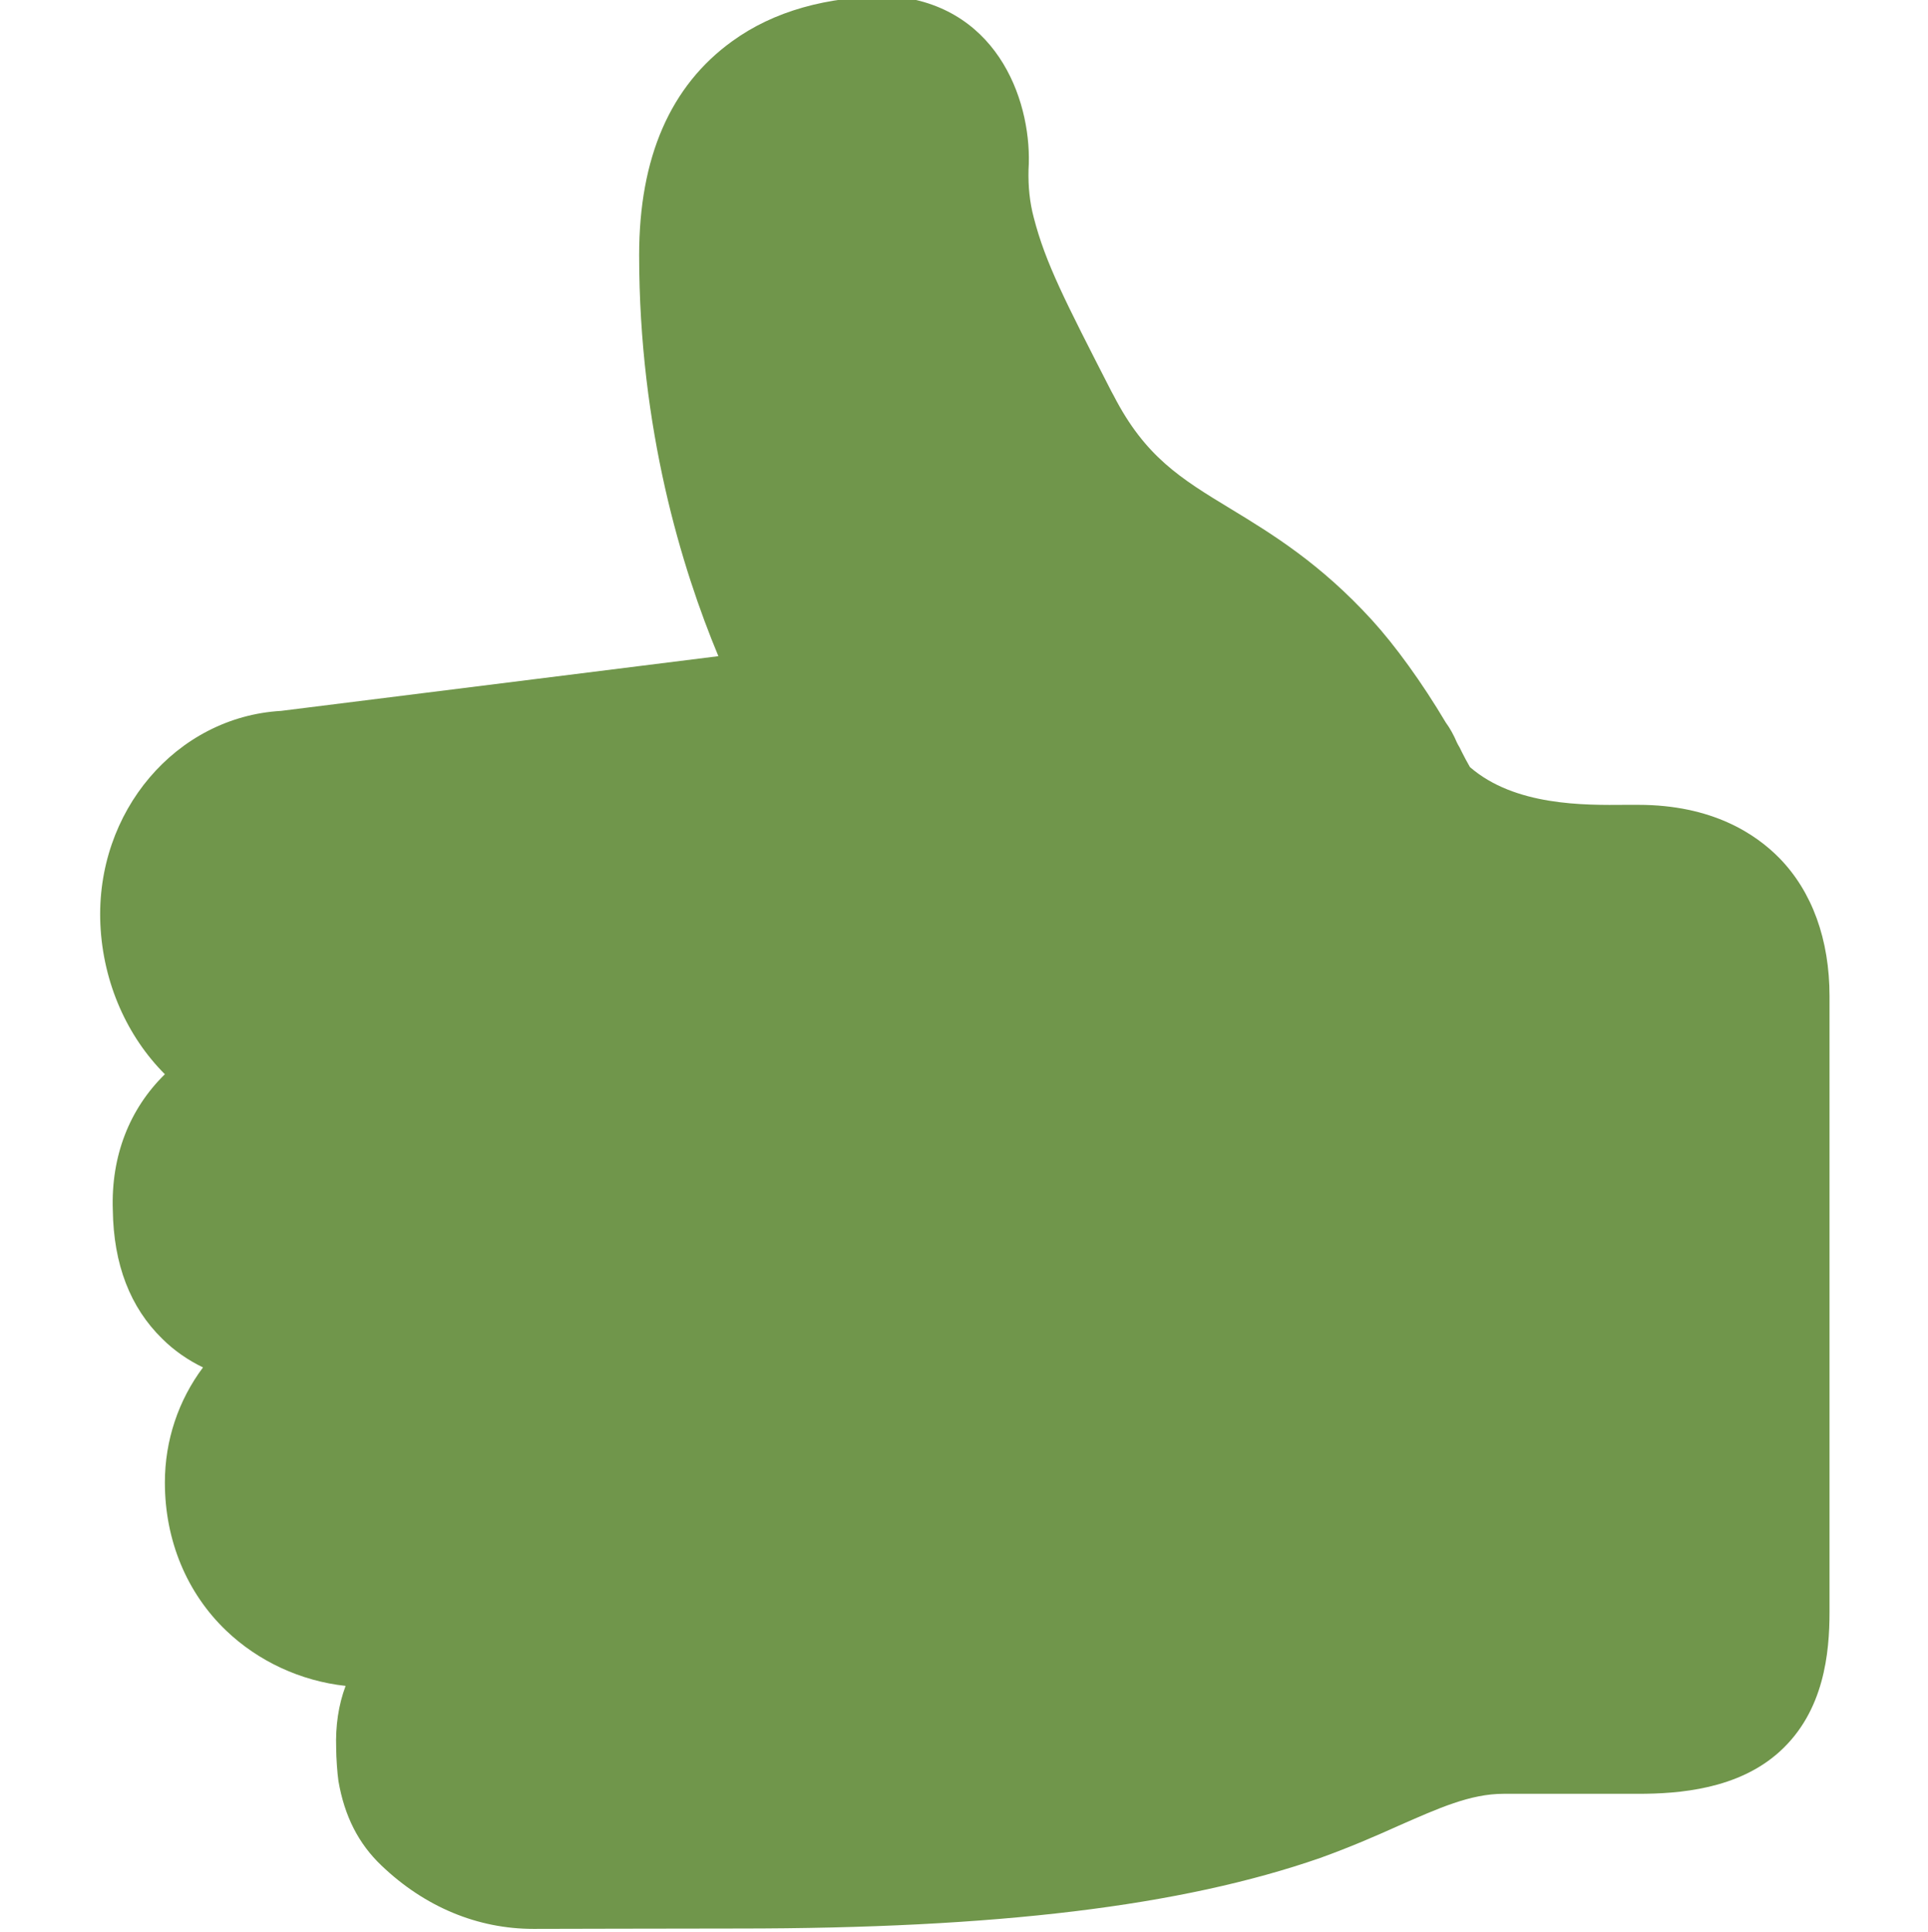 <?xml version="1.0" encoding="utf-8"?>
<!-- Generator: Adobe Illustrator 23.0.6, SVG Export Plug-In . SVG Version: 6.00 Build 0)  -->
<svg version="1.1" id="Capa_1" xmlns="http://www.w3.org/2000/svg" xmlns:xlink="http://www.w3.org/1999/xlink" x="0px" y="0px"
	 viewBox="0 0 511 512" style="enable-background:new 0 0 511 512;" xml:space="preserve">
<style type="text/css">
	.st0{fill:#70964B;}
</style>
<path class="st0" d="M26.6,244.9c0.7,15.7,7.2,29.9,17.1,39.8c-9.4,9.2-14.3,21.7-13.8,36c0.2,14.4,4.6,25.8,13.1,34.1
	c3.2,3.2,6.9,5.7,10.8,7.6c-6.5,8.7-10.1,19.3-10.1,30.5c0,15.3,5.8,29.3,16.3,39.3c8.5,8.1,19.7,13.3,31.6,14.6
	c-1.9,5.1-2.7,10.6-2.5,16.5c0,2.4,0.3,6.7,0.6,8.7c1.6,9.3,5.3,16.6,11.4,22.4c11.5,11,25.5,16.8,40.3,16.8
	c0.1,0,41.2-0.1,54.4-0.1c68.3,0,117.3-5.9,154.1-18.7c7.8-2.8,14.7-5.8,20.7-8.5c10.7-4.7,19.1-8.5,27.9-8.5h35.7
	c10.8,0,26.5-1.2,37.5-11.2c11.8-10.7,13.2-26.2,13.2-37V264c0-15-4.6-27.7-13.3-36.6c-6.3-6.4-17.8-14.1-37.4-14.1
	c-1,0-2.1,0-3.2,0c-11.2,0.1-29.5,0.3-41.4-10c-0.8-1.4-1.5-2.7-2.1-3.9c-0.4-0.9-0.8-1.6-1.1-2.1c-0.1-0.2-0.2-0.4-0.3-0.6
	c-0.8-1.9-1.8-3.7-2.9-5.2c-6.3-10.6-13.4-20.4-19.6-27.2c-13.6-14.9-26.3-22.7-37.5-29.5c-13.2-8-22.6-13.8-30.9-29.9l-0.6-1.1
	c-12.4-24.2-17.5-34.1-20.6-46.1c-1.1-4.1-1.5-8.3-1.4-12.7c1.1-16.9-7.3-42.8-35-45.9L236.8-1H236c-16.9,0-31,4-41.9,11.9
	c-16.4,11.8-24.7,30.8-24.7,56.7c0,46.1,11.3,83,21,106.3L74.5,188.4C46.7,190,25.3,215.1,26.6,244.9z"/>
</svg>
